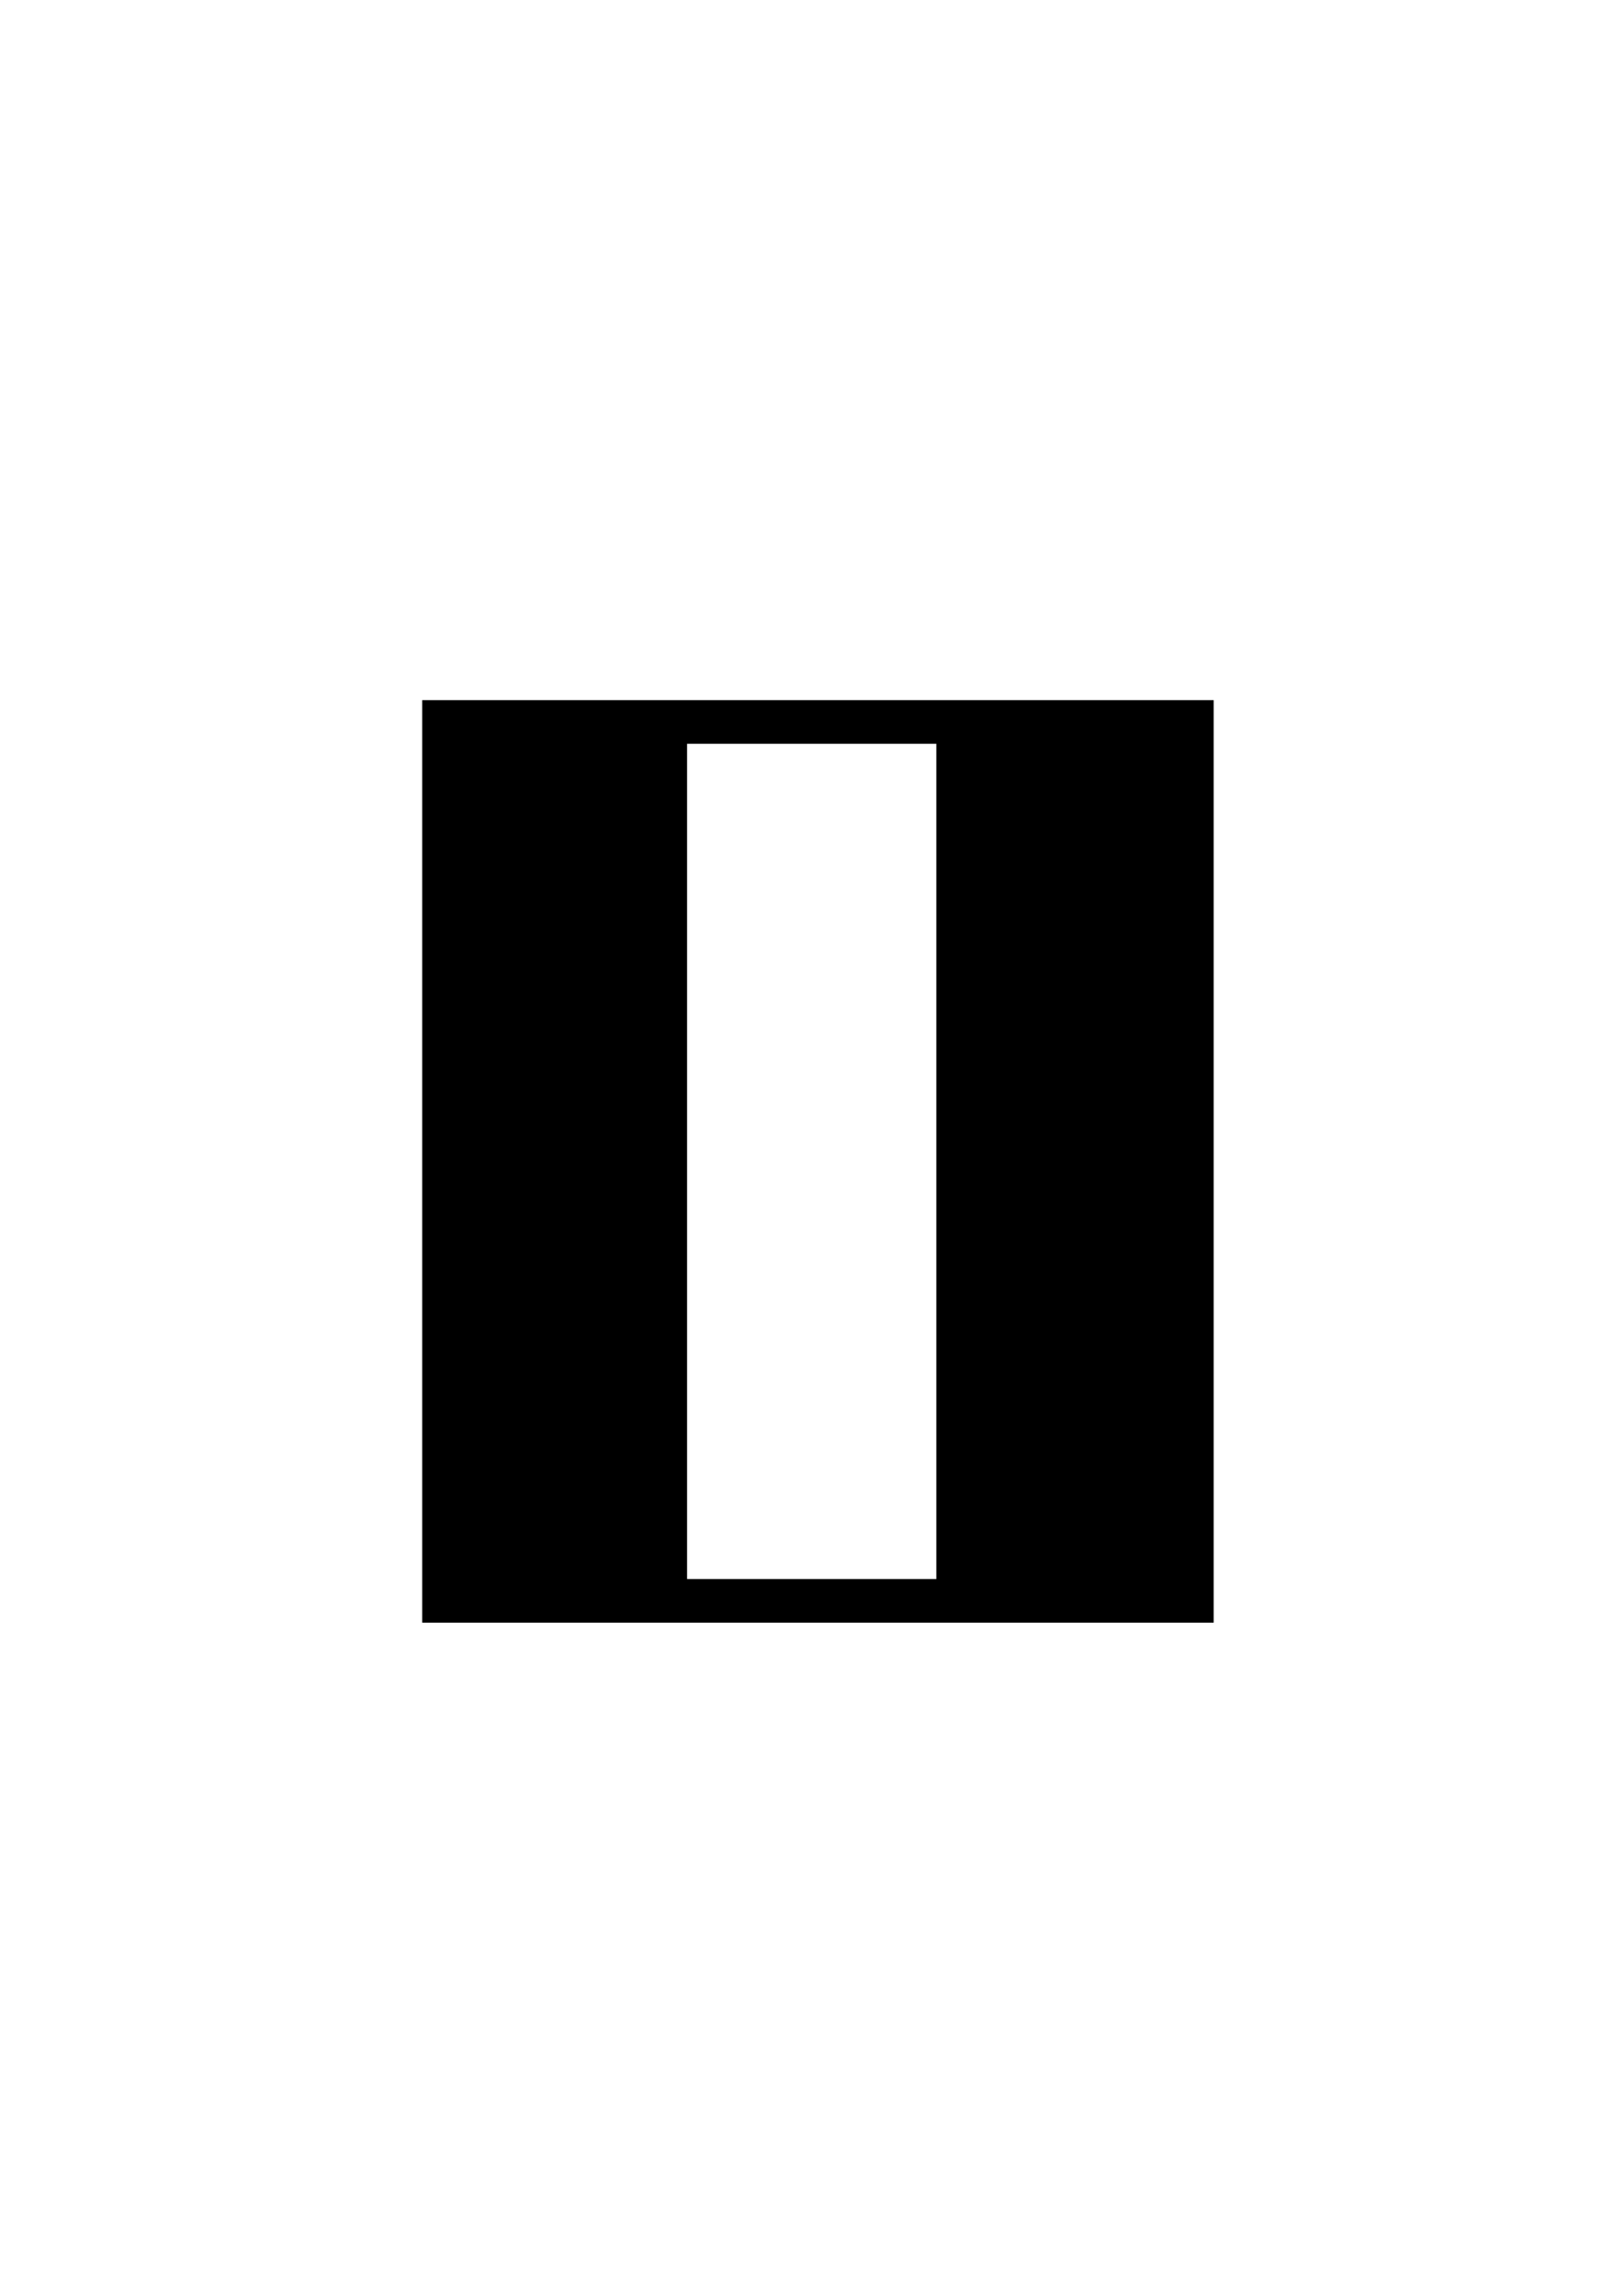 <?xml version="1.0" encoding="UTF-8" standalone="no"?>
<!-- Created with Inkscape (http://www.inkscape.org/) -->

<svg
   xmlns:dc="http://purl.org/dc/elements/1.1/"
   xmlns:cc="http://creativecommons.org/ns#"
   xmlns:rdf="http://www.w3.org/1999/02/22-rdf-syntax-ns#"
   xmlns:svg="http://www.w3.org/2000/svg"
   xmlns="http://www.w3.org/2000/svg"
   xmlns:sodipodi="http://sodipodi.sourceforge.net/DTD/sodipodi-0.dtd"
   xmlns:inkscape="http://www.inkscape.org/namespaces/inkscape"
   width="210mm"
   height="297mm"
   viewBox="0 0 744.094 1052.362"
   id="svg6929"
   version="1.1"
   inkscape:version="0.91 r13725"
   sodipodi:docname="seamark_lead.svg">
  <defs
     id="defs6931" />
  <sodipodi:namedview
     id="base"
     pagecolor="#ffffff"
     bordercolor="#666666"
     borderopacity="1.0"
     inkscape:pageopacity="0.0"
     inkscape:pageshadow="2"
     inkscape:zoom="0.35"
     inkscape:cx="375"
     inkscape:cy="520"
     inkscape:document-units="px"
     inkscape:current-layer="layer1"
     showgrid="false"
     inkscape:window-width="716"
     inkscape:window-height="861"
     inkscape:window-x="720"
     inkscape:window-y="18"
     inkscape:window-maximized="0" />
  <g
     inkscape:label="Layer 1"
     inkscape:groupmode="layer"
     id="layer1">
    <g
       id="g6912"
       transform="translate(1092.143,304.286)">
      <rect
         y="26.648"
         x="-888.571"
         height="402.857"
         width="342.857"
         id="rect6880"
         style="fill:none;fill-opacity:1;stroke:#000000;stroke-width:20;stroke-miterlimit:4;stroke-dasharray:none;stroke-opacity:1" />
      <rect
         y="22.362"
         x="-891.429"
         height="402.857"
         width="114.286"
         id="rect6880-6"
         style="fill:#000000;fill-opacity:1;stroke:none;stroke-width:20;stroke-miterlimit:4;stroke-dasharray:none;stroke-opacity:1" />
      <rect
         y="22.362"
         x="-662.857"
         height="402.857"
         width="114.286"
         id="rect6880-6-9"
         style="fill:#000000;fill-opacity:1;stroke:none;stroke-width:20;stroke-miterlimit:4;stroke-dasharray:none;stroke-opacity:1" />
    </g>
  </g>
</svg>
